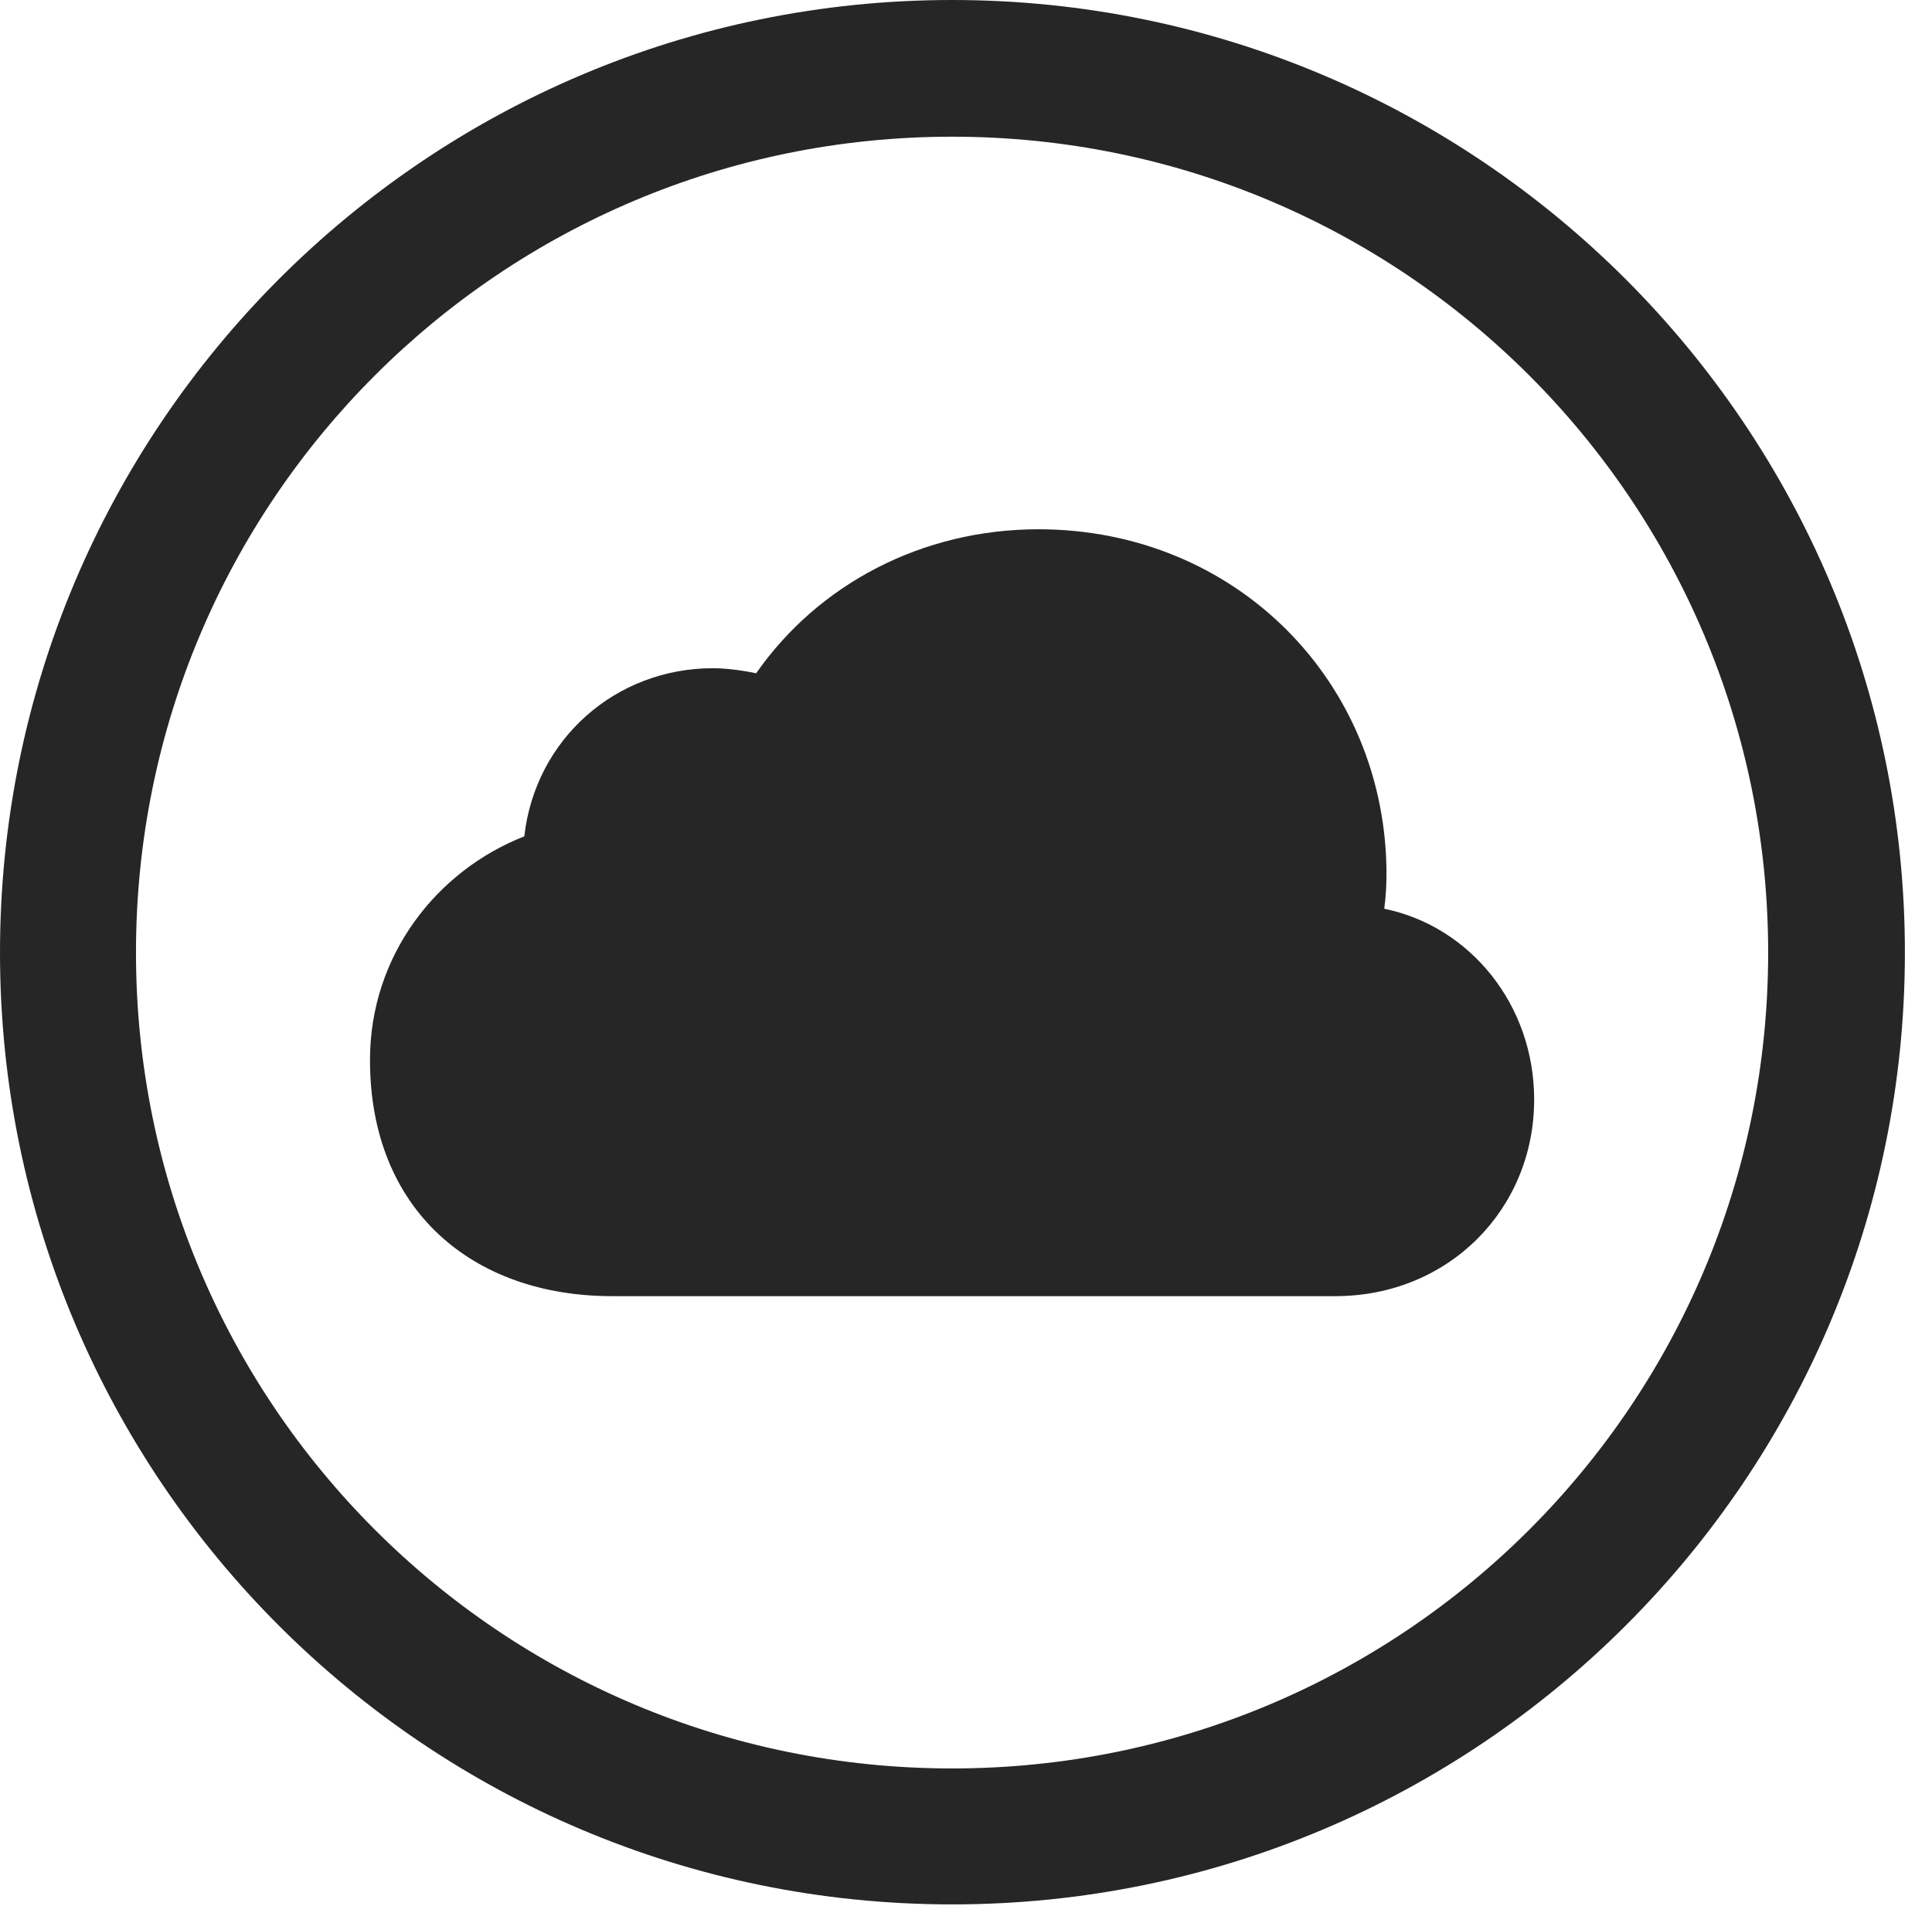 <?xml version="1.0" encoding="UTF-8"?>
<!--Generator: Apple Native CoreSVG 326-->
<!DOCTYPE svg
PUBLIC "-//W3C//DTD SVG 1.1//EN"
       "http://www.w3.org/Graphics/SVG/1.1/DTD/svg11.dtd">
<svg version="1.1" xmlns="http://www.w3.org/2000/svg" xmlns:xlink="http://www.w3.org/1999/xlink" viewBox="0 0 25.801 25.459">
 <g>
  <rect height="25.459" opacity="0" width="25.801" x="0" y="0"/>
  <path d="M12.715 25.439C19.736 25.439 25.439 19.746 25.439 12.725C25.439 5.703 19.736 0 12.715 0C5.693 0 0 5.703 0 12.725C0 19.746 5.693 25.439 12.715 25.439ZM12.715 23.623C6.689 23.623 1.816 18.75 1.816 12.725C1.816 6.699 6.689 1.826 12.715 1.826C18.74 1.826 23.613 6.699 23.613 12.725C23.613 18.75 18.74 23.623 12.715 23.623Z" fill="black" fill-opacity="0.85"/>
  <path d="M8.174 17.314L17.832 17.314C19.346 17.314 20.488 16.152 20.488 14.688C20.488 13.418 19.629 12.373 18.486 12.139C18.506 11.992 18.516 11.816 18.516 11.68C18.516 9.121 16.514 7.07 13.867 7.07C12.315 7.07 10.928 7.803 10.098 8.994C9.922 8.955 9.688 8.926 9.521 8.926C8.223 8.926 7.148 9.873 7.002 11.172C5.83 11.631 4.941 12.764 4.941 14.16C4.941 16.162 6.309 17.314 8.174 17.314Z" fill="black" fill-opacity="0.85"/>
 </g>
</svg>
